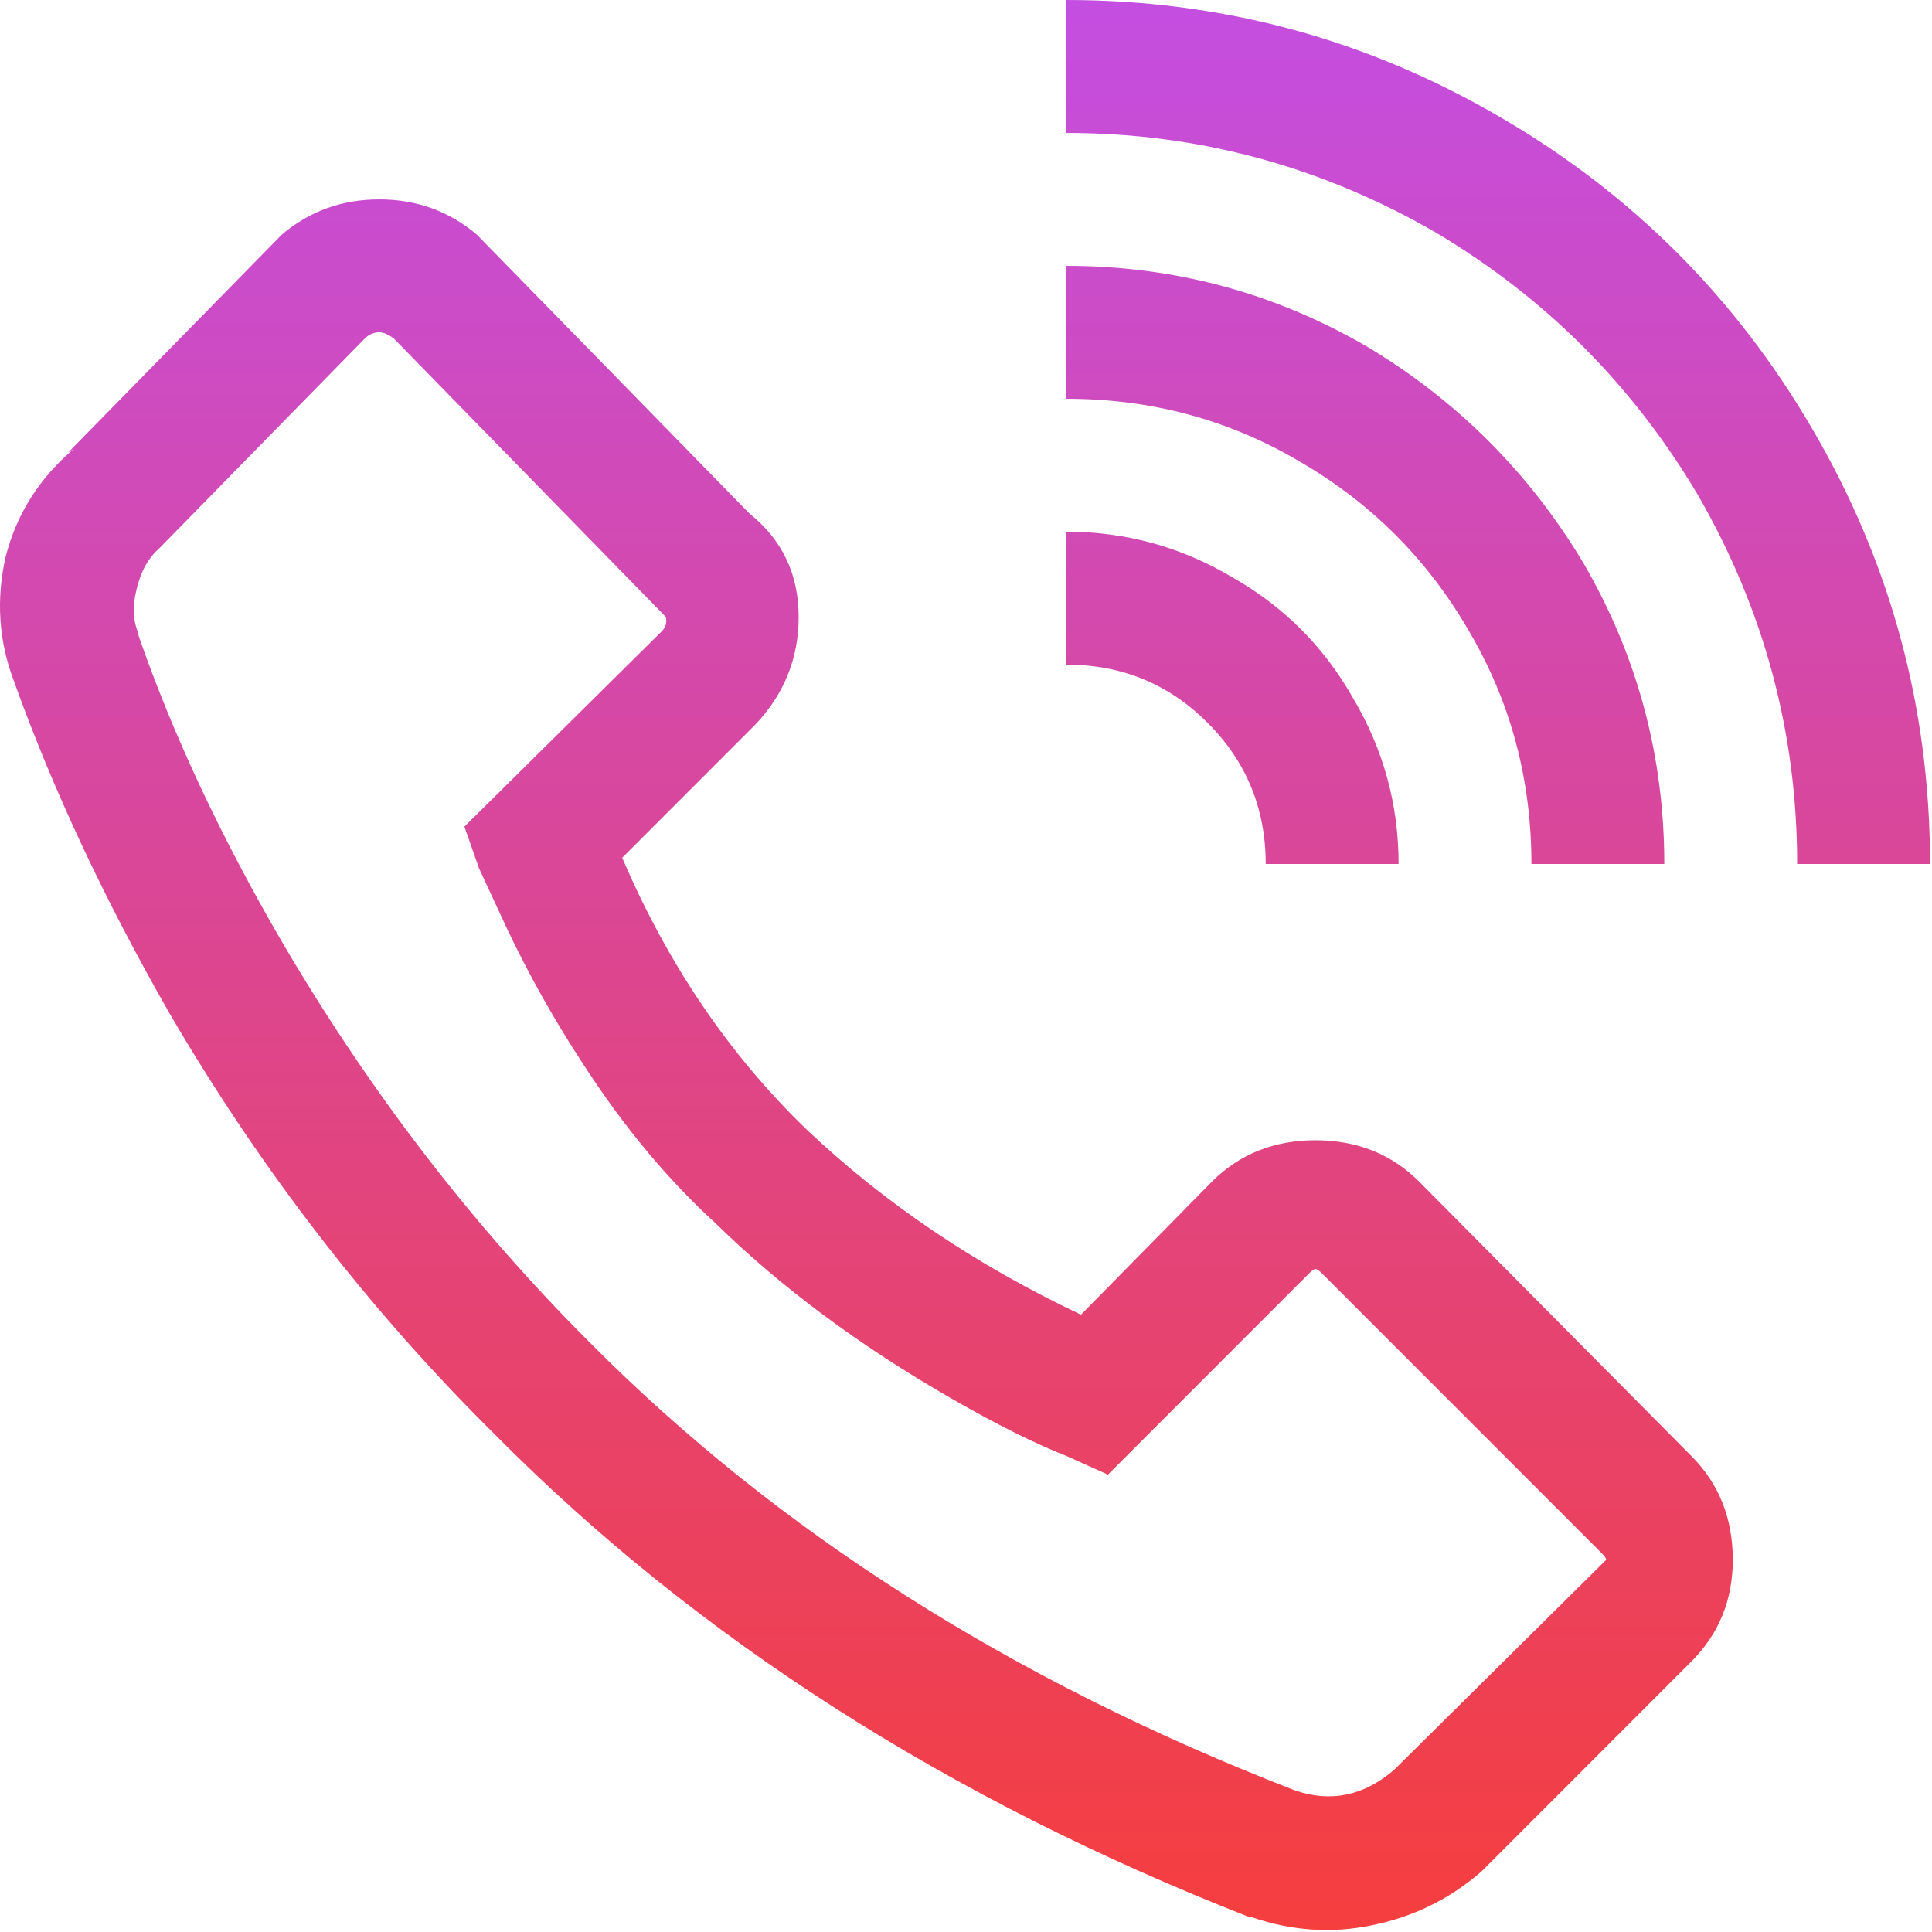 <svg width="53" height="53" viewBox="0 0 53 53" fill="none" xmlns="http://www.w3.org/2000/svg">
<path d="M29.255 0V3.647C32.862 3.647 36.241 4.558 39.392 6.381C42.391 8.167 44.783 10.56 46.567 13.56C48.39 16.713 49.301 20.094 49.301 23.702H52.946C52.946 19.41 51.864 15.422 49.699 11.737C47.611 8.167 44.783 5.337 41.214 3.248C37.532 1.083 33.545 0 29.255 0ZM10.406 5.47C9.381 5.47 8.488 5.793 7.729 6.438L1.863 12.421L2.034 12.307C1.085 13.105 0.459 14.092 0.155 15.27C-0.111 16.447 -0.035 17.587 0.383 18.688C1.446 21.651 2.87 24.69 4.654 27.805C7.16 32.097 10.14 35.952 13.595 39.371C19.138 44.955 26.028 49.361 34.267 52.589H34.324C35.425 52.969 36.526 53.045 37.627 52.817C38.766 52.589 39.772 52.096 40.645 51.336L46.397 45.581C47.156 44.822 47.535 43.891 47.535 42.789C47.535 41.65 47.156 40.7 46.397 39.941L38.936 32.42C38.177 31.66 37.228 31.28 36.089 31.28C34.95 31.28 34.001 31.66 33.242 32.42L29.654 36.066C26.768 34.699 24.263 33.008 22.137 30.995C20.011 28.944 18.321 26.456 17.069 23.531L20.713 19.885C21.51 19.049 21.909 18.062 21.909 16.922C21.909 15.745 21.453 14.795 20.542 14.073L20.713 14.244L13.082 6.438C12.323 5.793 11.431 5.47 10.406 5.47ZM29.255 7.293V10.94C31.571 10.94 33.697 11.509 35.633 12.649C37.608 13.788 39.164 15.346 40.303 17.321C41.442 19.258 42.011 21.385 42.011 23.702H45.656C45.656 20.739 44.916 17.986 43.435 15.441C41.955 12.972 39.98 10.996 37.513 9.515C34.969 8.034 32.217 7.293 29.255 7.293ZM10.406 9.116C10.52 9.116 10.652 9.173 10.804 9.287L18.264 16.922C18.302 17.074 18.264 17.207 18.151 17.321L12.74 22.677L13.139 23.816L13.879 25.412C14.487 26.703 15.189 27.956 15.986 29.172C17.087 30.881 18.302 32.344 19.631 33.559C21.416 35.306 23.561 36.902 26.066 38.345C27.319 39.067 28.382 39.599 29.255 39.941L30.394 40.453L35.918 34.927C35.994 34.851 36.051 34.813 36.089 34.813C36.127 34.813 36.184 34.851 36.26 34.927L43.948 42.618C44.024 42.694 44.062 42.751 44.062 42.789C44.062 42.789 44.024 42.827 43.948 42.903L38.253 48.544C37.418 49.266 36.507 49.456 35.52 49.114C27.775 46.113 21.321 42.011 16.157 36.807C12.968 33.616 10.178 29.989 7.786 25.924C6.078 23 4.749 20.17 3.8 17.435V17.378C3.648 17.036 3.629 16.637 3.743 16.181C3.857 15.688 4.065 15.308 4.369 15.042L10.007 9.287C10.121 9.173 10.254 9.116 10.406 9.116ZM29.255 14.586V18.233C30.774 18.233 32.065 18.764 33.128 19.828C34.191 20.891 34.722 22.183 34.722 23.702H38.367C38.367 22.069 37.949 20.549 37.114 19.144C36.317 17.739 35.216 16.637 33.811 15.839C32.406 15.004 30.888 14.586 29.255 14.586Z" fill="url(#paint0_linear_1240_7055)"/>
<defs>
<linearGradient id="paint0_linear_1240_7055" x1="26.473" y1="0" x2="26.473" y2="52.946" gradientUnits="userSpaceOnUse">
<stop stop-color="#C44EE1"/>
<stop offset="1" stop-color="#F53E3E"/>
</linearGradient>
</defs>
</svg>
